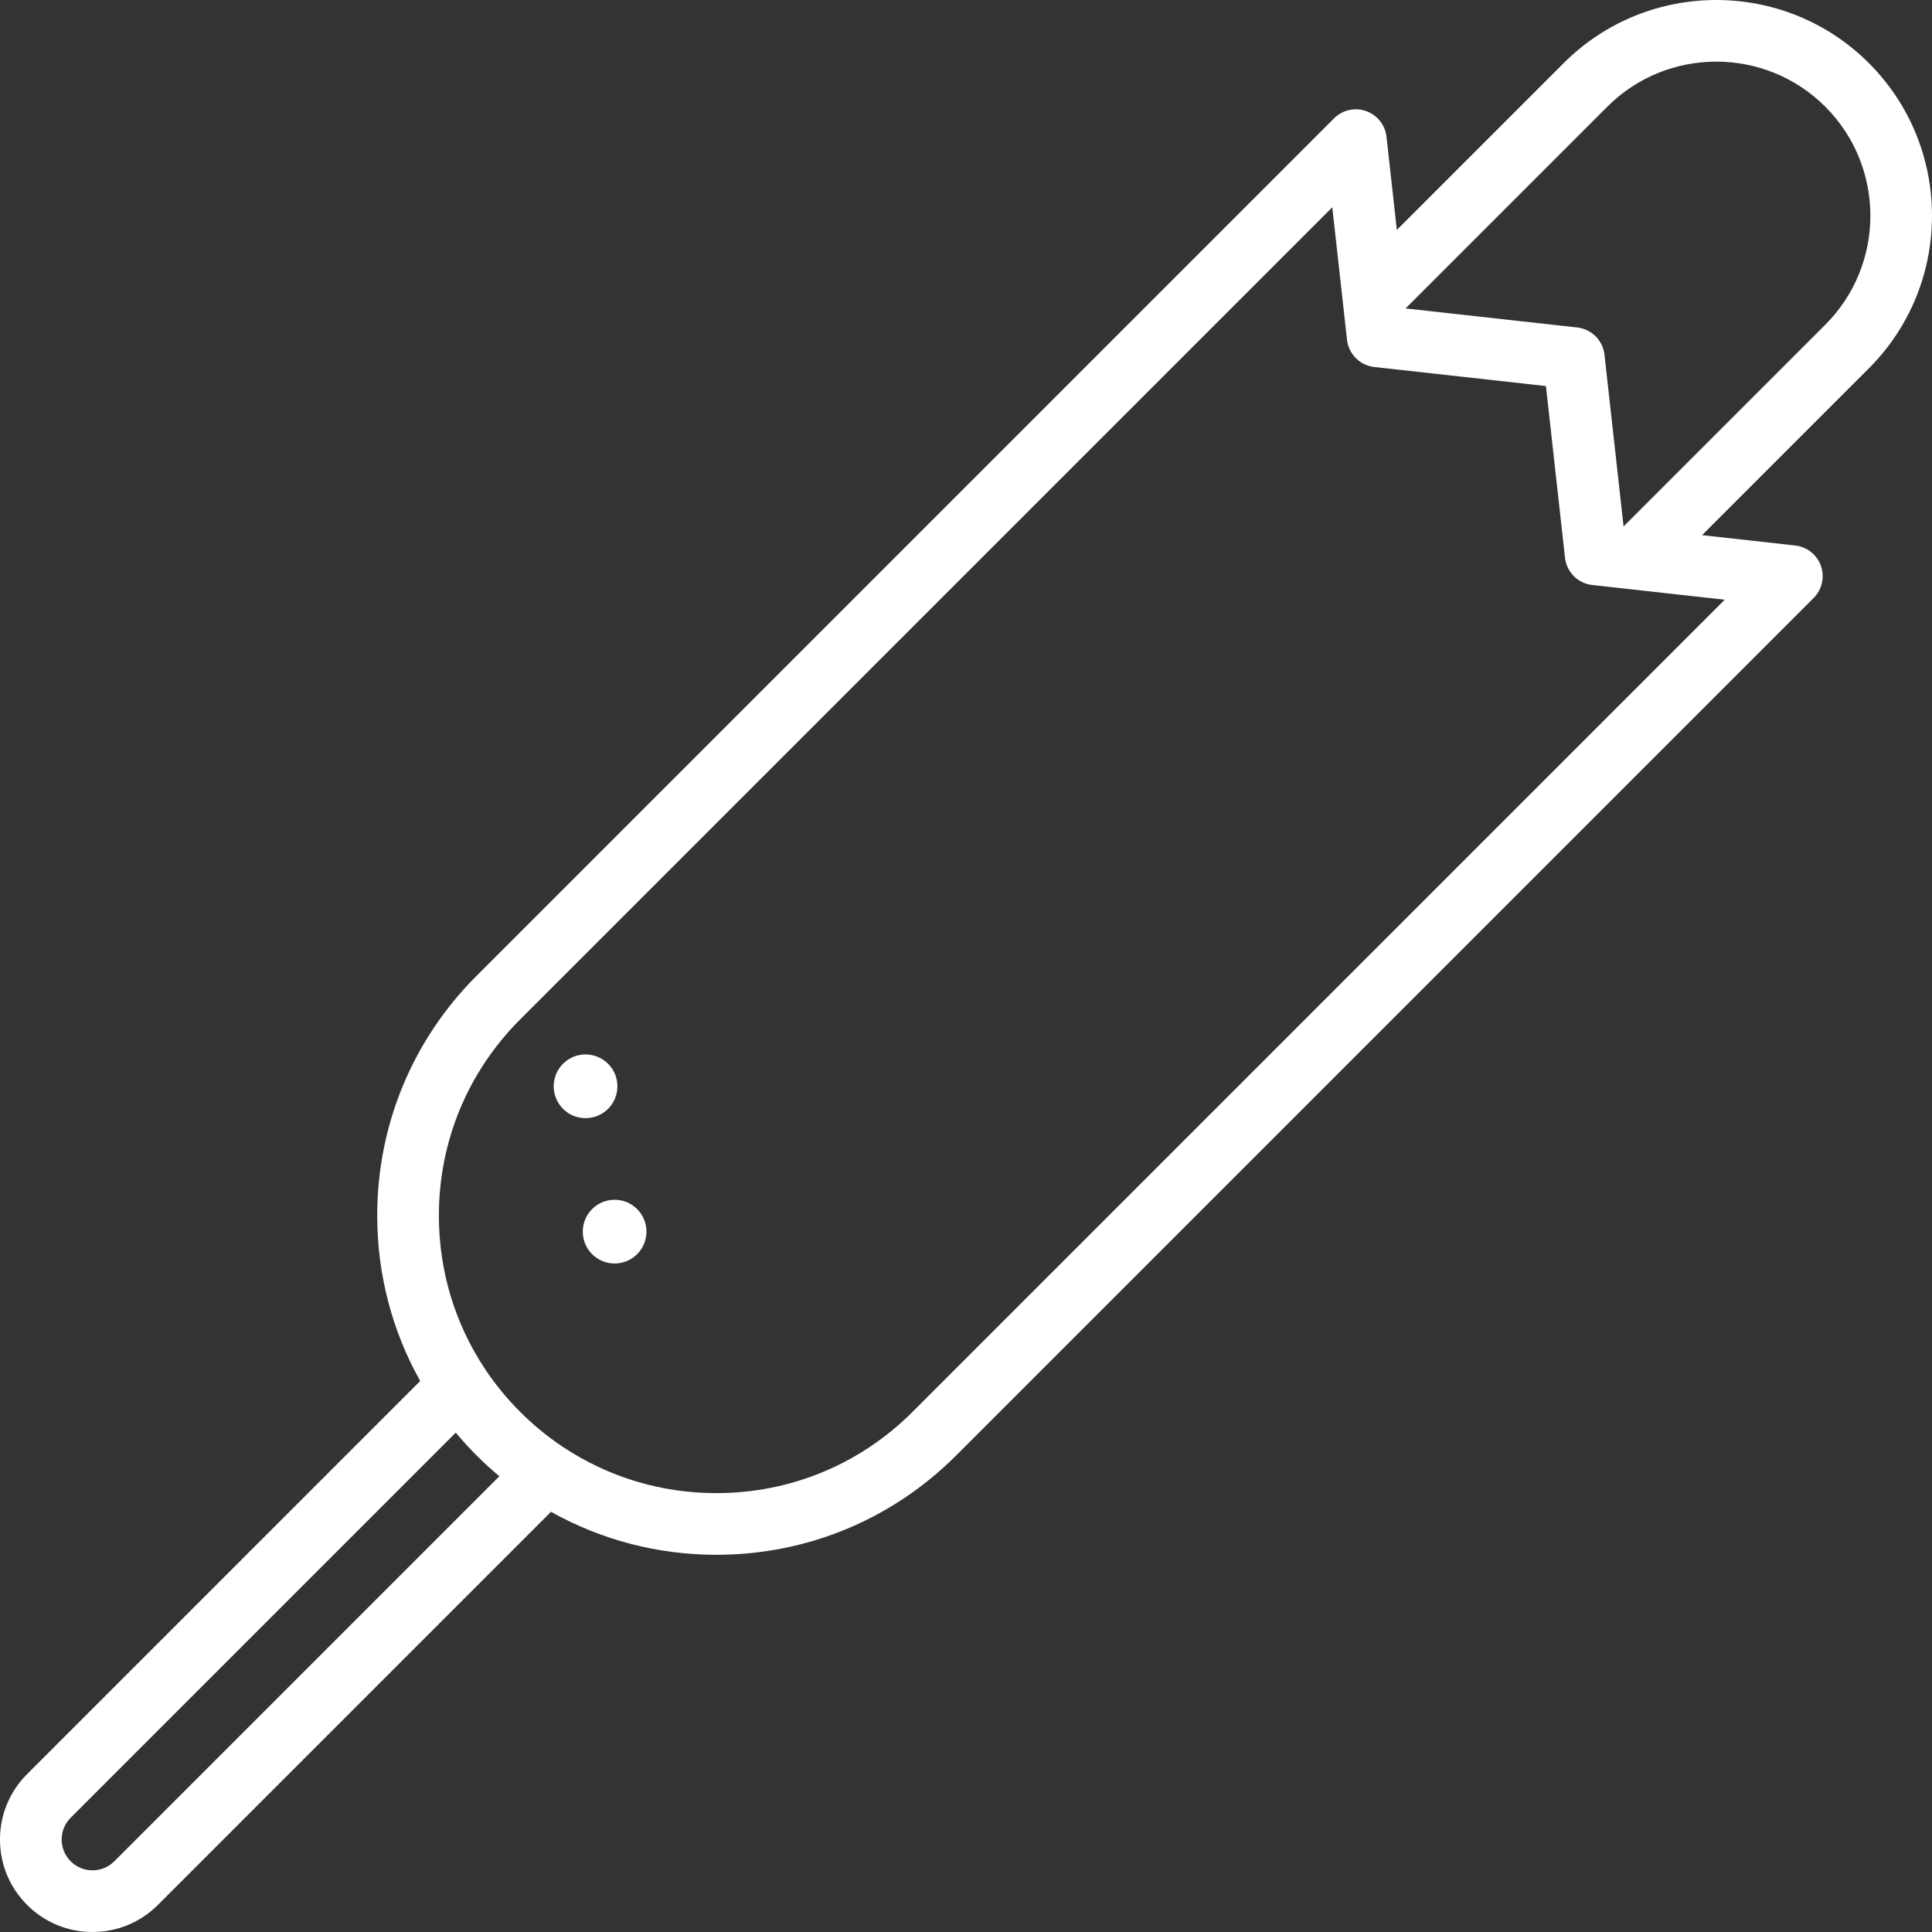 <?xml version="1.0" encoding="iso-8859-1"?>
<!-- Generator: Adobe Illustrator 19.0.0, SVG Export Plug-In . SVG Version: 6.00 Build 0)  -->
<svg xmlns="http://www.w3.org/2000/svg" xmlns:xlink="http://www.w3.org/1999/xlink" version="1.1" id="Capa_1" x="0px" y="0px" viewBox="0 0 469.983 469.983" style="enable-background:new 0 0 469.983 469.983;" xml:space="preserve" width="512px" height="512px">
<rect x="0" y="0" width="469.983" height="469.983" fill="#333333" stroke="none"/>
<g>
	<path d="M454.631,15.352c-20.469-20.469-53.775-20.469-74.246,0L339.8,55.937l-2.519-22.674c-0.318-2.865-2.251-5.295-4.972-6.249   c-2.72-0.955-5.746-0.264-7.786,1.773L115.928,237.384c-15.583,15.582-24.165,36.3-24.165,58.337   c0,14.317,3.644,28.067,10.456,40.224L6.591,431.573C2.341,435.822,0,441.473,0,447.483s2.341,11.661,6.59,15.909   c4.249,4.25,9.899,6.591,15.91,6.591s11.661-2.341,15.91-6.59l95.628-95.628c12.157,6.812,25.907,10.456,40.225,10.456   c22.036,0,42.754-8.582,58.336-24.164l208.597-208.596c2.038-2.039,2.728-5.065,1.773-7.786s-3.383-4.653-6.249-4.972l-22.673-2.52   l40.584-40.584C475.101,69.129,475.101,35.822,454.631,15.352z M27.803,452.787c-1.416,1.416-3.3,2.196-5.303,2.196   s-3.887-0.78-5.304-2.197c-1.416-1.416-2.196-3.3-2.196-5.303s0.78-3.887,2.197-5.303l93.673-93.673   c1.596,1.91,3.274,3.767,5.056,5.548c1.782,1.782,3.639,3.461,5.549,5.057L27.803,452.787z M221.992,343.45   c-12.749,12.749-29.699,19.771-47.729,19.771c-13.419,0-26.236-3.895-37.172-11.14c-0.072-0.049-0.145-0.093-0.218-0.138   c-3.678-2.457-7.142-5.294-10.341-8.493c-3.195-3.195-6.03-6.655-8.485-10.329c-0.049-0.078-0.096-0.157-0.148-0.234   c-7.243-10.935-11.137-23.75-11.137-37.166c0-18.03,7.021-34.98,19.771-47.729L324.095,50.429l3.58,32.219   c0.388,3.486,3.14,6.239,6.626,6.626l41.765,4.639l4.642,41.768c0.388,3.486,3.14,6.238,6.626,6.626l32.223,3.582L221.992,343.45z    M394.955,128.061c-0.003,0-4.644-41.769-4.644-41.769c-0.388-3.486-3.14-6.239-6.626-6.626l-41.761-4.638l49.069-49.069   c14.62-14.622,38.412-14.619,53.032-0.001c14.621,14.622,14.621,38.413,0,53.033L394.955,128.061z" fill="#FFFFFF"/>
	<path d="M149.515,291.859c-2.07,0-4.017,0.806-5.48,2.27c-3.021,3.022-3.021,7.938,0,10.961c1.464,1.464,3.41,2.27,5.48,2.27   s4.017-0.806,5.48-2.27c3.021-3.022,3.021-7.938,0-10.961C153.531,292.665,151.585,291.859,149.515,291.859z" fill="#FFFFFF"/>
	<path d="M147.924,269.734c3.021-3.022,3.021-7.938,0.026-10.934c-1.445-1.46-3.452-2.297-5.507-2.297   c-2.07,0-4.017,0.806-5.48,2.27c-3.021,3.022-3.021,7.938,0,10.961c1.464,1.464,3.41,2.27,5.48,2.27   C144.498,272.004,146.505,271.167,147.924,269.734z" fill="#FFFFFF"/>
</g>
<g>
</g>
<g>
</g>
<g>
</g>
<g>
</g>
<g>
</g>
<g>
</g>
<g>
</g>
<g>
</g>
<g>
</g>
<g>
</g>
<g>
</g>
<g>
</g>
<g>
</g>
<g>
</g>
<g>
</g>
</svg>
